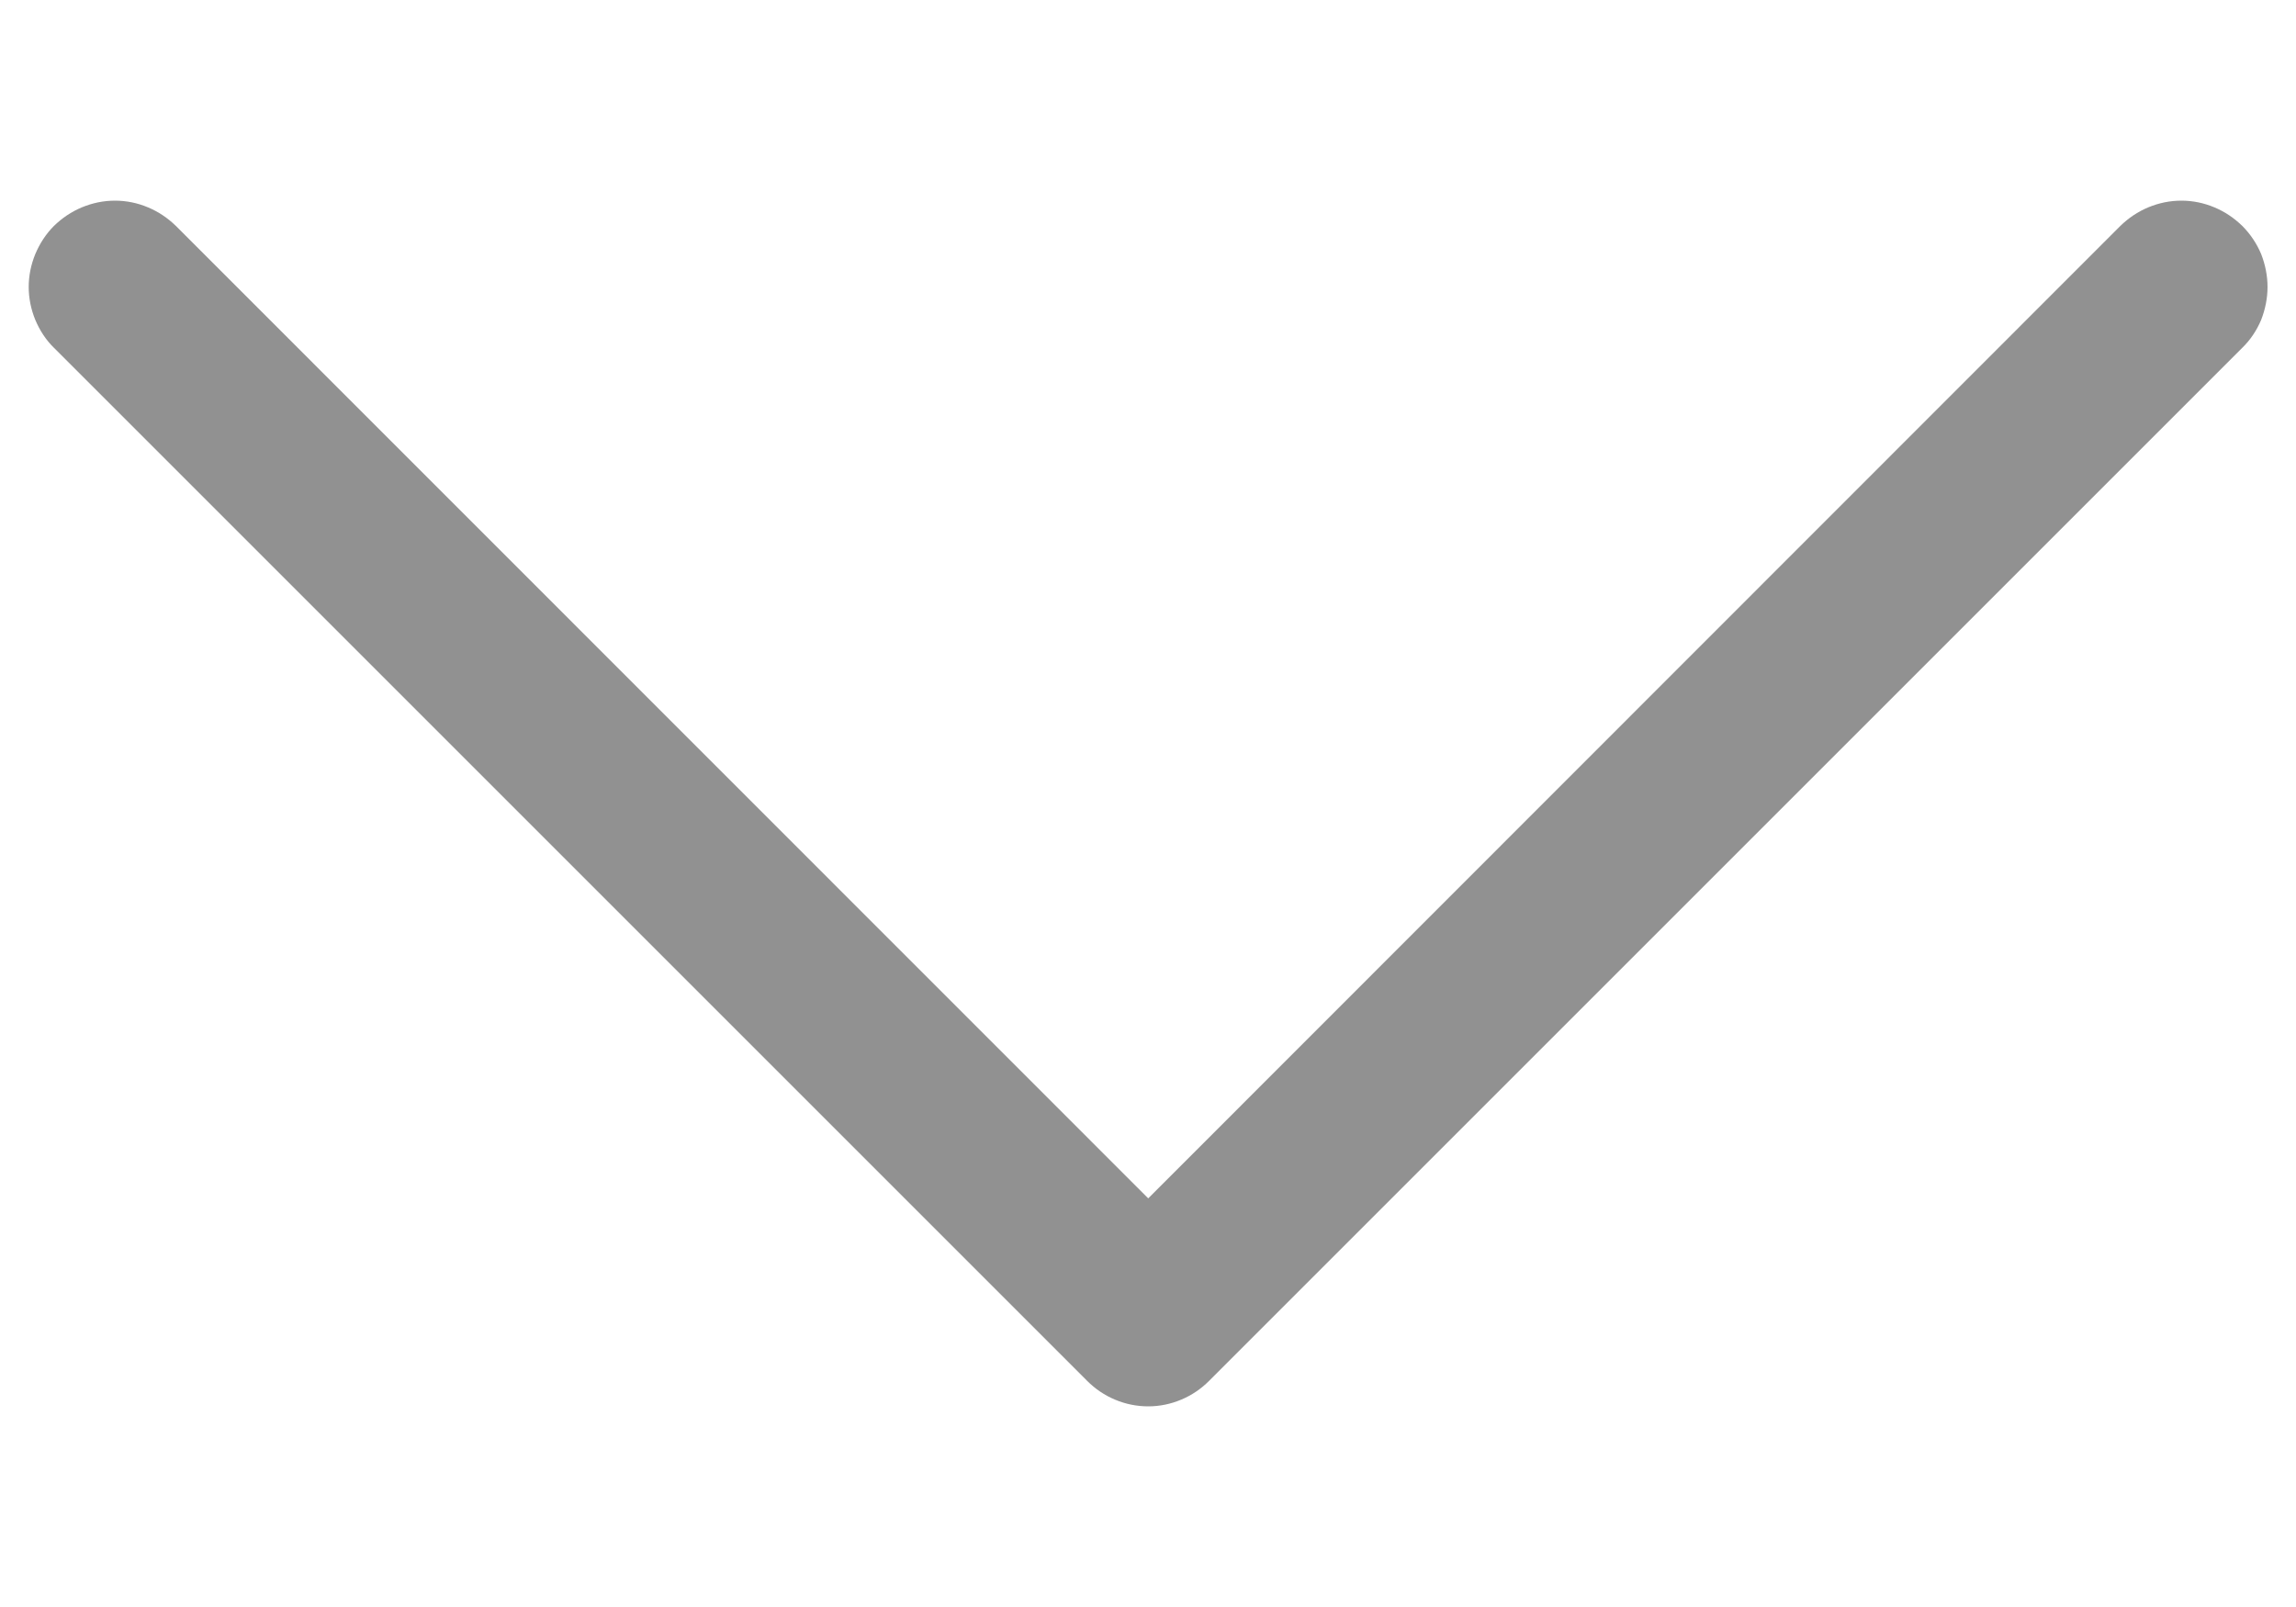 <svg width="10" height="7" viewBox="0 0 10 7" fill="none" xmlns="http://www.w3.org/2000/svg">
<path fill-rule="evenodd" clip-rule="evenodd" d="M0.235 0.984C0.27 0.95 0.311 0.922 0.357 0.903C0.403 0.884 0.451 0.874 0.501 0.874C0.55 0.874 0.599 0.884 0.644 0.903C0.69 0.922 0.731 0.95 0.766 0.984L5.001 5.22L9.235 0.984C9.27 0.95 9.311 0.922 9.357 0.903C9.403 0.884 9.451 0.874 9.501 0.874C9.55 0.874 9.599 0.884 9.644 0.903C9.69 0.922 9.731 0.95 9.766 0.984C9.801 1.019 9.829 1.061 9.848 1.106C9.866 1.152 9.876 1.201 9.876 1.25C9.876 1.299 9.866 1.348 9.848 1.394C9.829 1.439 9.801 1.481 9.766 1.515L5.266 6.015C5.231 6.05 5.19 6.078 5.144 6.097C5.099 6.116 5.05 6.126 5.001 6.126C4.951 6.126 4.902 6.116 4.857 6.097C4.811 6.078 4.77 6.05 4.735 6.015L0.235 1.515C0.2 1.481 0.173 1.439 0.154 1.394C0.135 1.348 0.125 1.299 0.125 1.25C0.125 1.201 0.135 1.152 0.154 1.106C0.173 1.061 0.2 1.019 0.235 0.984Z" fill="#919191"/>
</svg>
